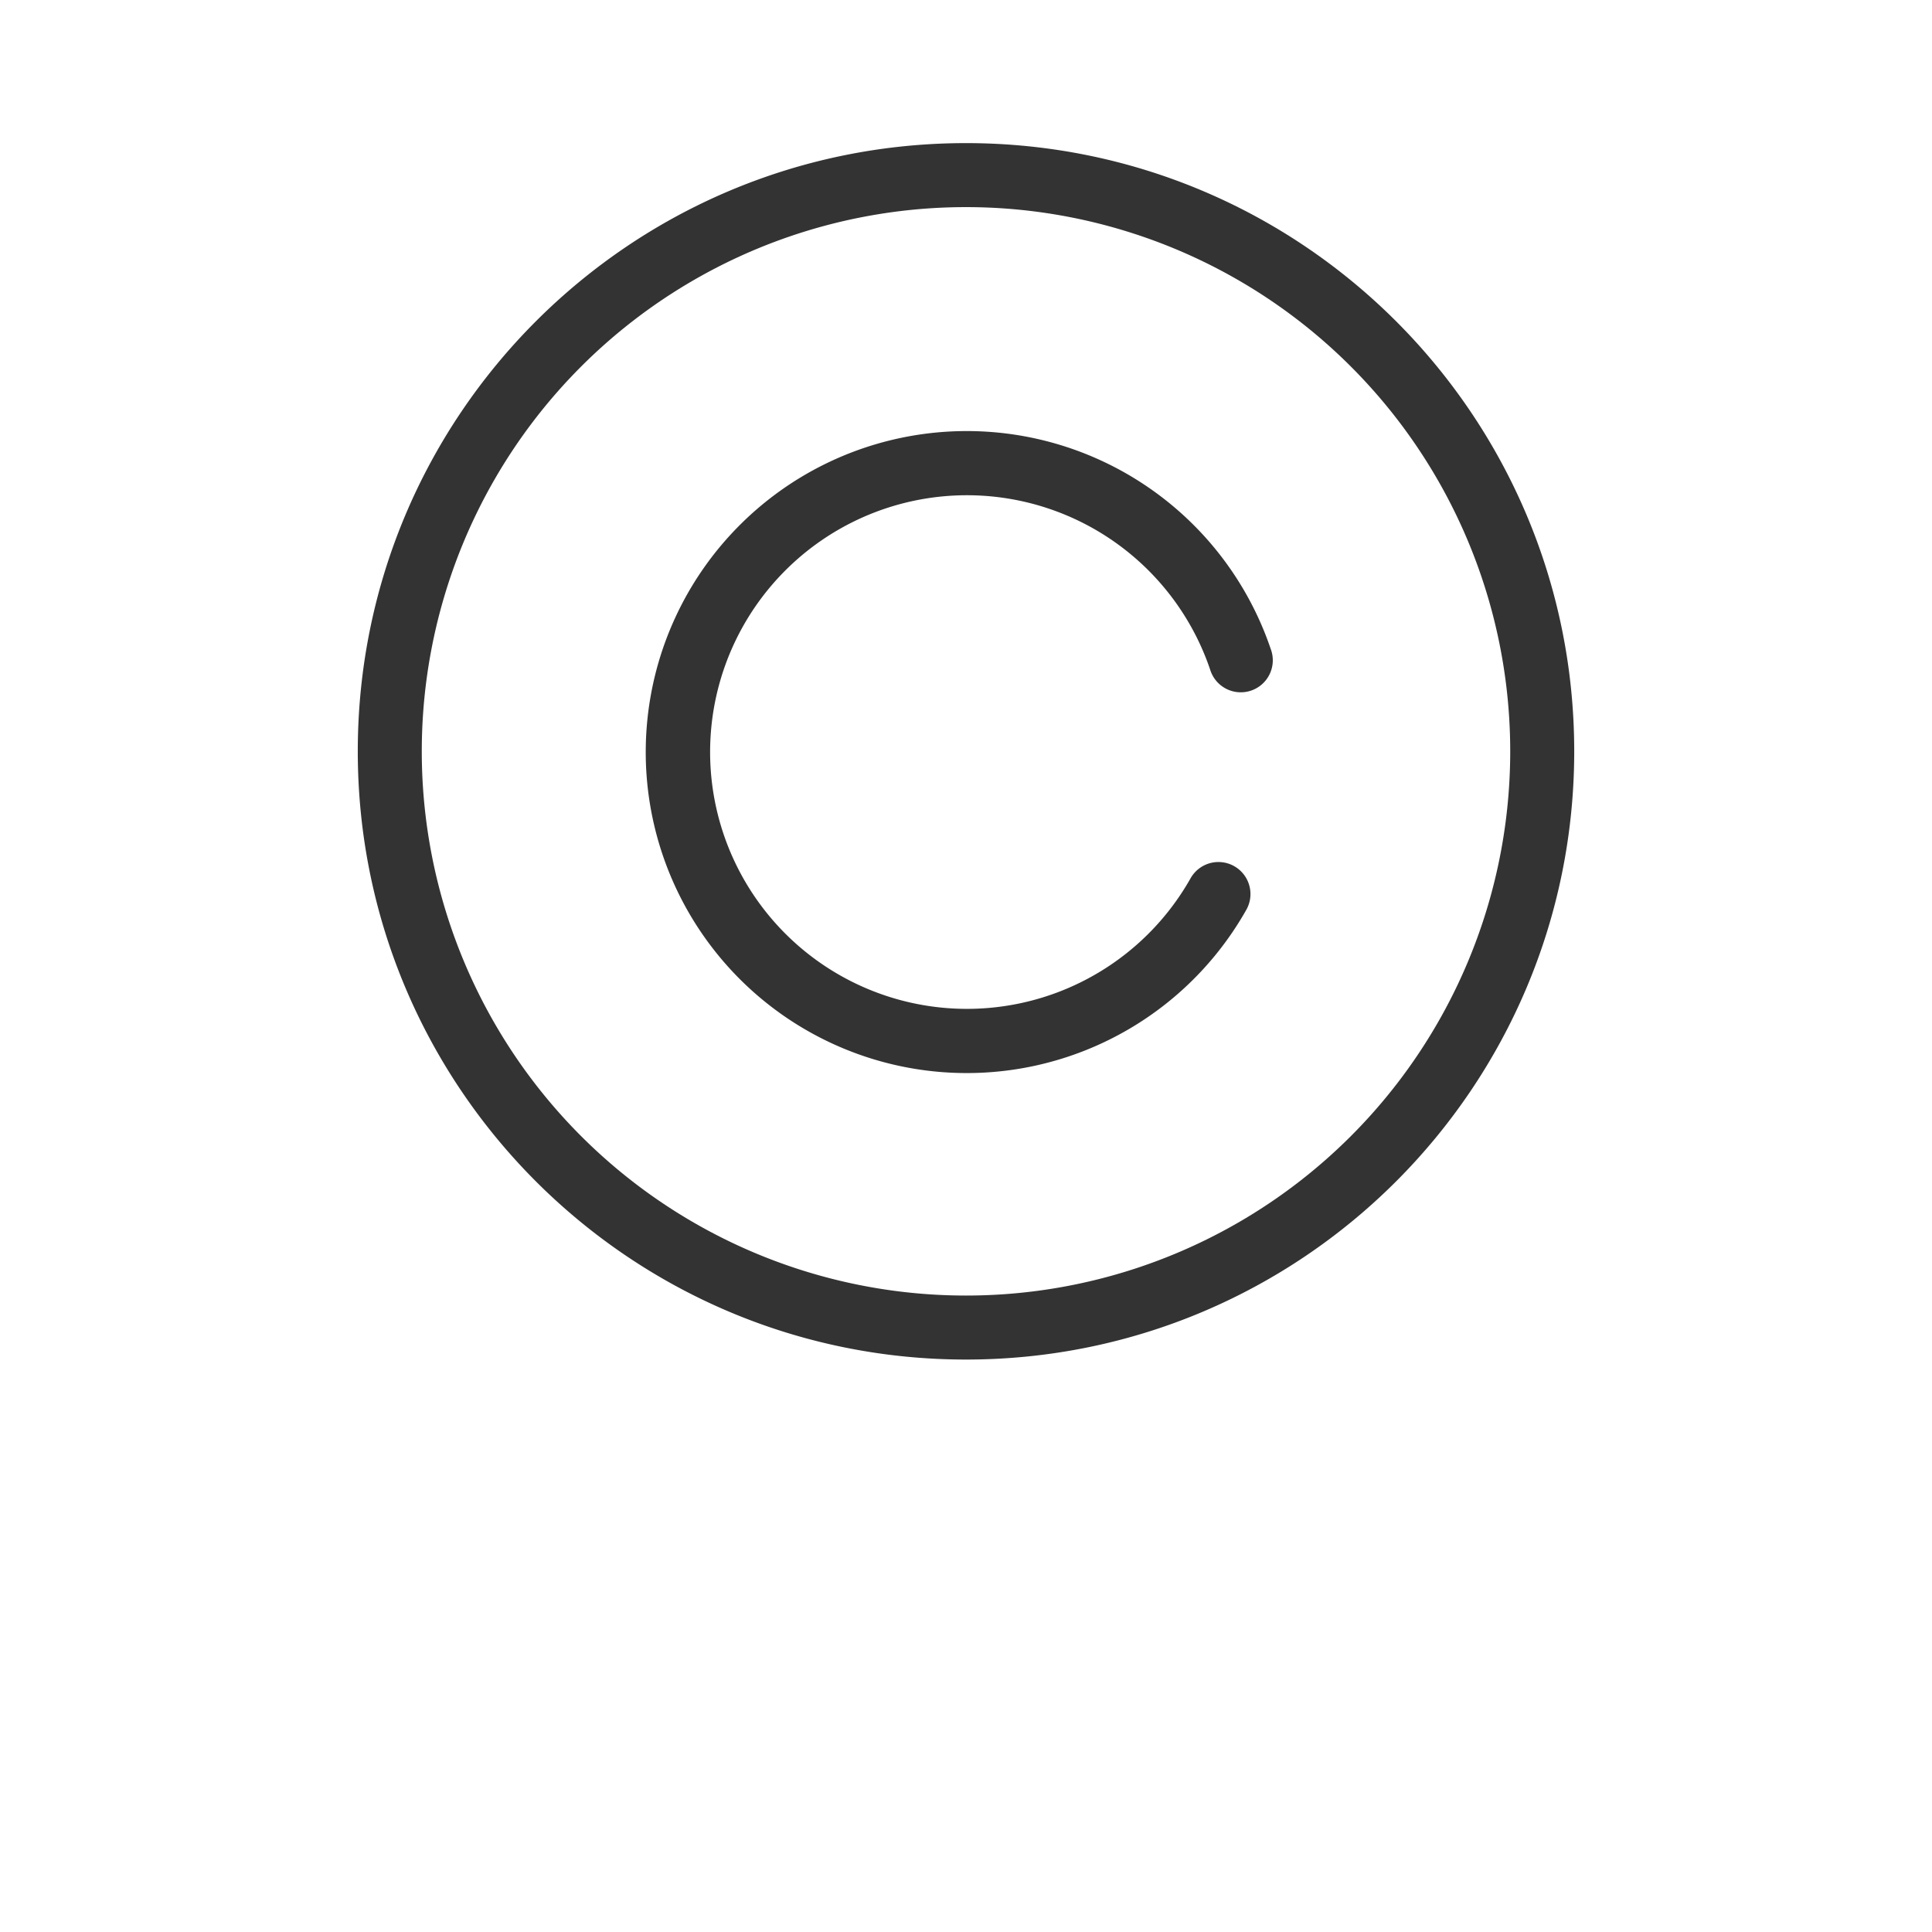 <?xml version="1.0" standalone="no"?><!DOCTYPE svg PUBLIC "-//W3C//DTD SVG 1.1//EN" "http://www.w3.org/Graphics/SVG/1.1/DTD/svg11.dtd"><svg t="1608187356086" class="icon" viewBox="0 0 1024 1024" version="1.1" xmlns="http://www.w3.org/2000/svg" p-id="3149" xmlns:xlink="http://www.w3.org/1999/xlink" width="200" height="200"><defs><style type="text/css"></style></defs><path d="M512 109.777A288.427 288.427 0 0 0 223.554 398.222 288.427 288.427 0 0 0 512 686.668 288.427 288.427 0 0 0 800.446 398.222 288.427 288.427 0 0 0 512 109.777zM512 75.852c178.043 0 322.37 144.327 322.37 322.37s-144.327 322.37-322.37 322.37S189.63 576.265 189.63 398.222 333.957 75.852 512 75.852z m161.508 268.098a170.136 170.136 0 1 0-12.743 137.918 16.972 16.972 0 0 0-29.582-16.631 136.116 136.116 0 1 1 10.202-110.383 16.972 16.972 0 1 0 32.123-10.904z" fill="#333333" p-id="3150"></path></svg>